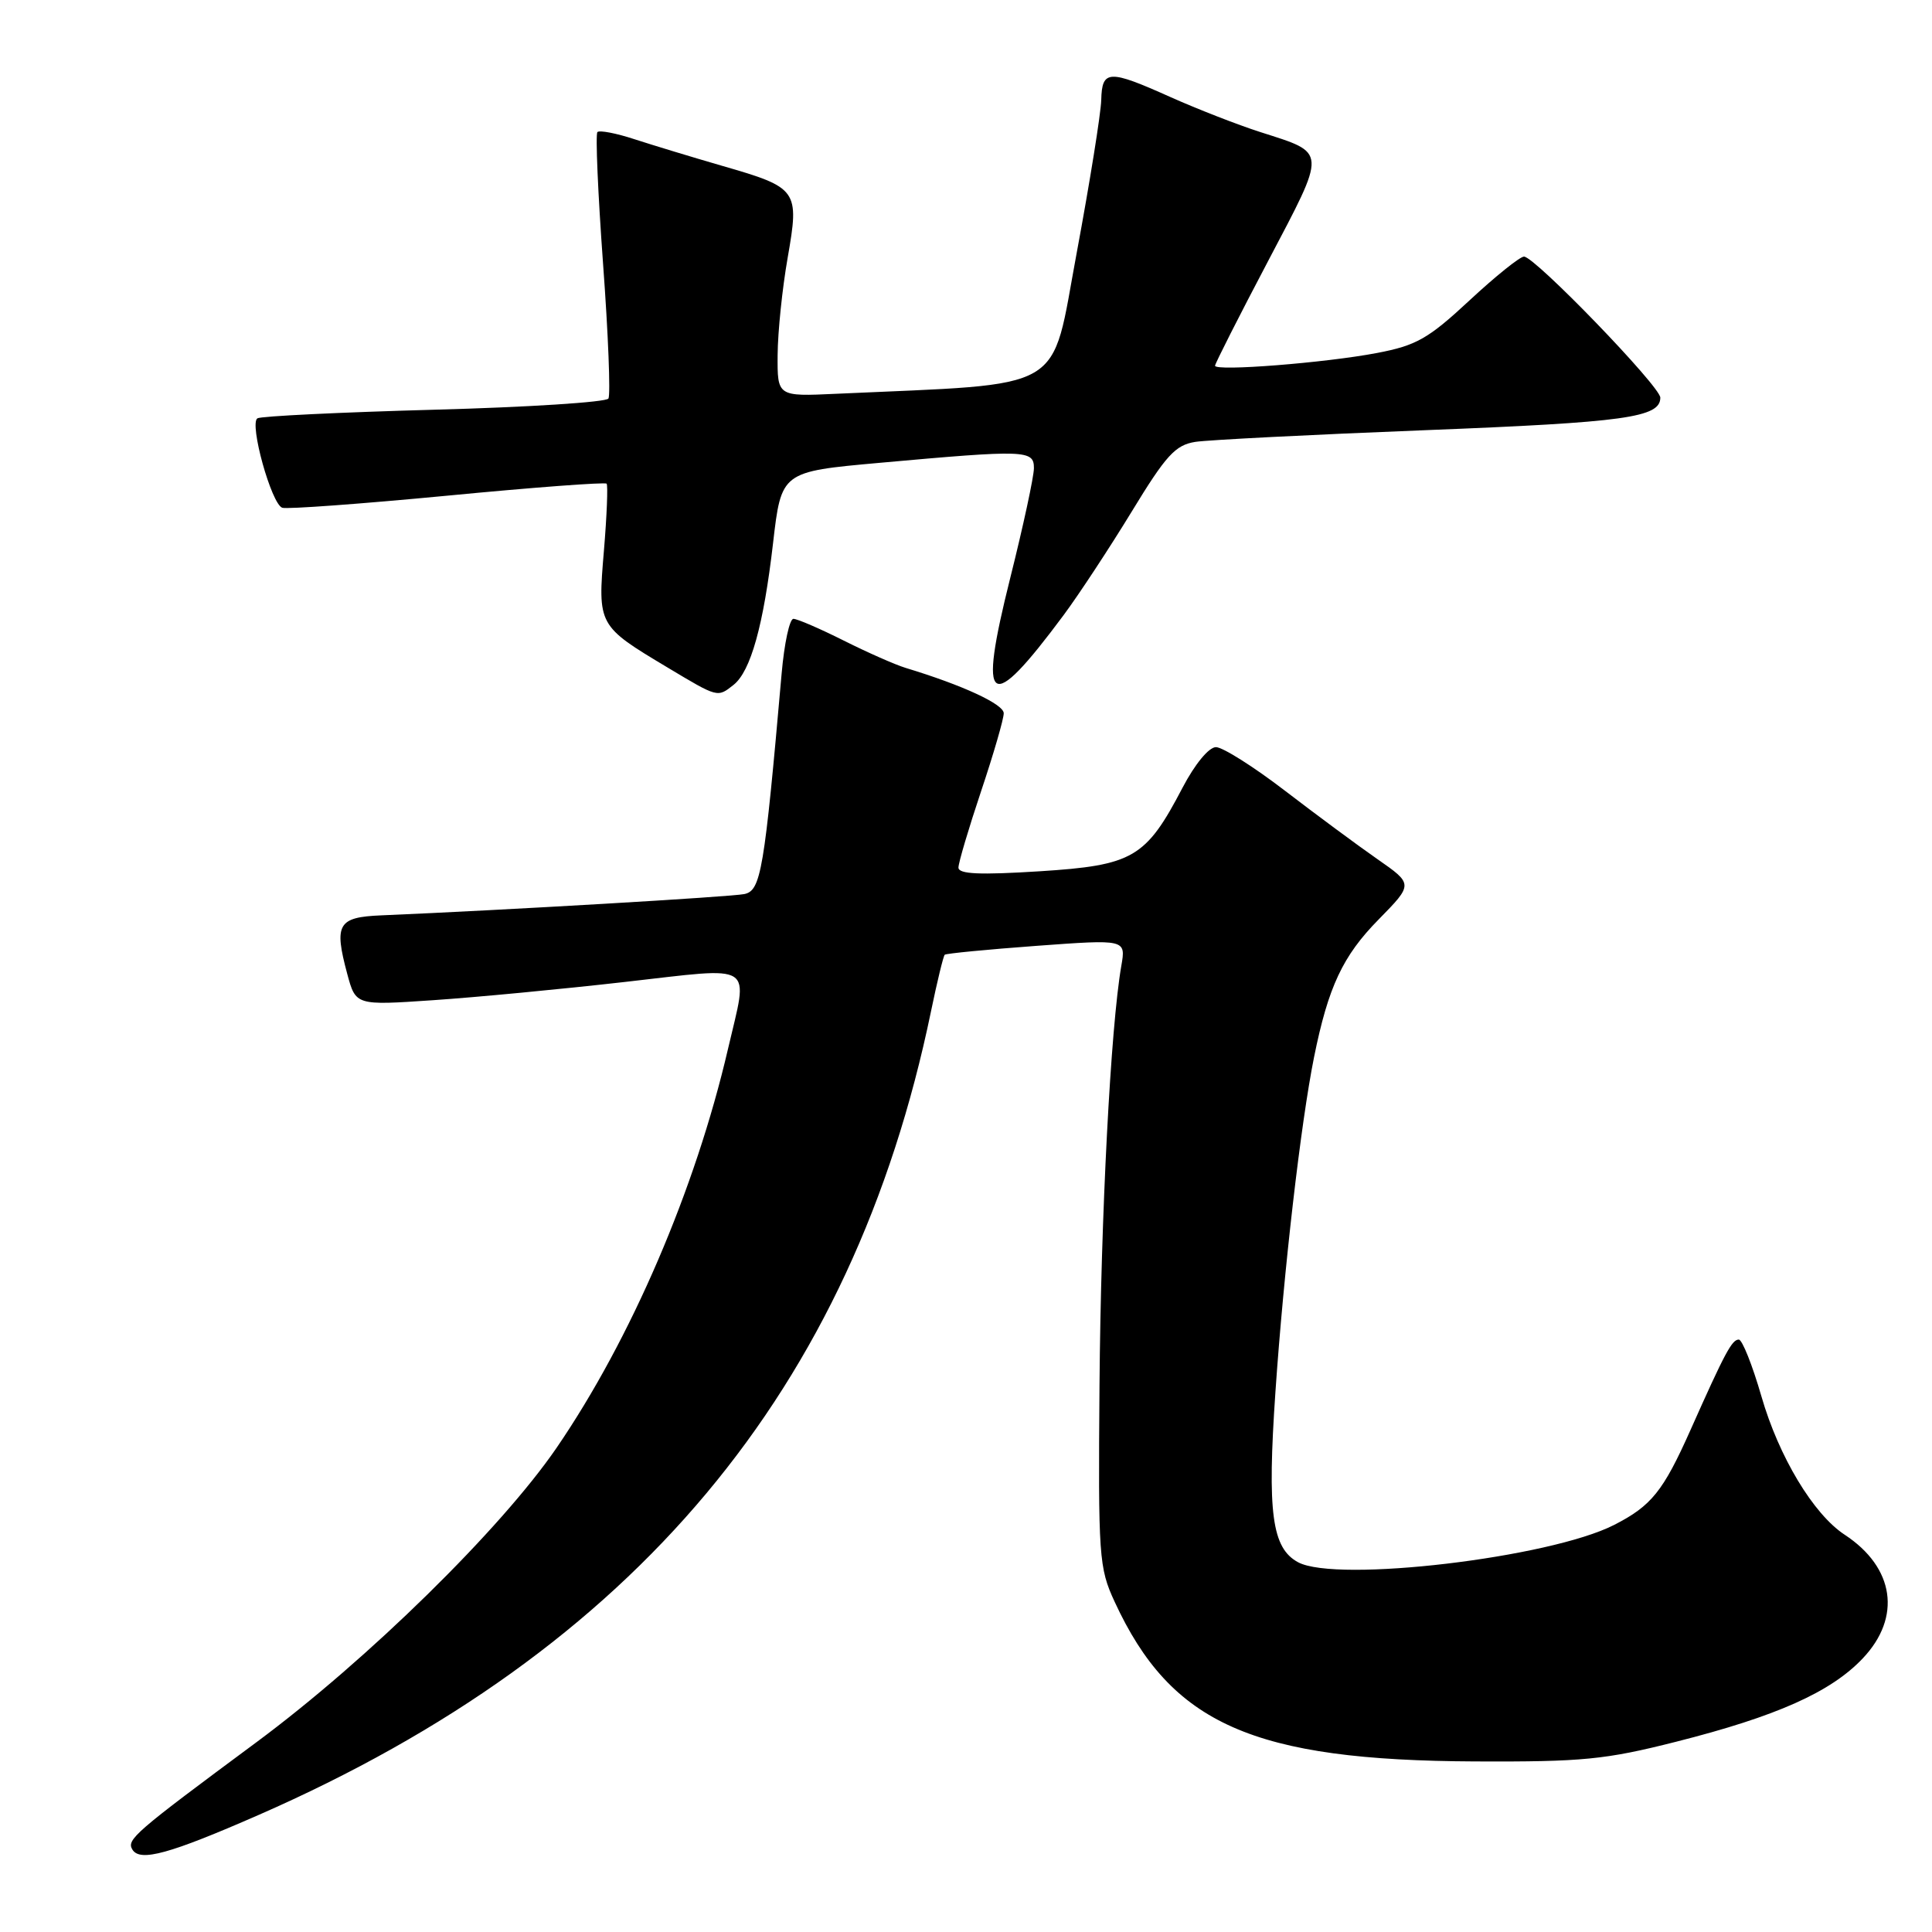 <?xml version="1.0" encoding="UTF-8" standalone="no"?>
<!DOCTYPE svg PUBLIC "-//W3C//DTD SVG 1.1//EN" "http://www.w3.org/Graphics/SVG/1.1/DTD/svg11.dtd" >
<svg xmlns="http://www.w3.org/2000/svg" xmlns:xlink="http://www.w3.org/1999/xlink" version="1.1" viewBox="0 0 256 256">
 <g >
 <path fill="currentColor"
d=" M 34.27 240.49 C 84.09 218.67 112.99 184.13 123.36 134.02 C 124.18 130.05 125.00 126.68 125.18 126.51 C 125.35 126.34 130.83 125.81 137.34 125.33 C 149.19 124.46 149.19 124.46 148.58 127.98 C 147.17 136.08 145.87 161.07 145.69 183.50 C 145.51 206.29 145.61 207.74 147.69 212.23 C 155.19 228.47 166.03 233.27 195.50 233.40 C 209.69 233.46 212.70 233.17 222.09 230.79 C 235.38 227.43 242.58 224.22 246.81 219.76 C 252.00 214.30 251.04 207.70 244.43 203.36 C 240.29 200.65 235.70 193.02 233.39 185.00 C 232.20 180.88 230.85 177.50 230.40 177.50 C 229.49 177.50 228.57 179.22 224.00 189.48 C 220.38 197.60 218.82 199.54 213.88 202.06 C 205.34 206.42 177.14 209.75 172.01 207.01 C 168.53 205.14 167.90 200.46 169.00 184.45 C 170.11 168.29 172.37 148.76 174.12 140.07 C 176.00 130.76 177.92 126.66 182.68 121.83 C 187.27 117.15 187.27 117.15 182.50 113.83 C 179.87 112.00 174.35 107.91 170.23 104.75 C 166.11 101.59 162.01 99.00 161.12 99.00 C 160.18 99.00 158.33 101.25 156.70 104.36 C 151.83 113.68 150.16 114.66 137.75 115.45 C 129.82 115.95 127.00 115.83 127.00 114.96 C 127.00 114.32 128.35 109.77 130.00 104.84 C 131.65 99.92 133.00 95.27 133.00 94.51 C 133.00 93.31 127.56 90.79 120.00 88.50 C 118.62 88.08 114.93 86.45 111.78 84.87 C 108.63 83.29 105.64 82.00 105.13 82.00 C 104.62 82.00 103.92 85.26 103.57 89.25 C 101.27 115.45 100.83 118.01 98.62 118.47 C 96.82 118.84 66.65 120.61 50.51 121.29 C 44.77 121.53 44.24 122.45 46.01 129.04 C 47.14 133.23 47.14 133.23 57.40 132.53 C 63.05 132.15 74.49 131.06 82.83 130.11 C 100.37 128.13 99.17 127.34 96.46 139.00 C 92.14 157.60 83.62 177.42 73.76 191.83 C 66.39 202.59 48.74 219.91 34.00 230.84 C 17.76 242.87 16.73 243.76 17.55 245.09 C 18.57 246.73 22.46 245.66 34.27 240.49 Z  M 97.20 90.75 C 99.47 88.95 101.17 82.87 102.43 72.00 C 103.53 62.50 103.53 62.50 116.52 61.33 C 135.95 59.58 137.00 59.62 137.00 62.03 C 137.00 63.14 135.59 69.69 133.86 76.59 C 129.54 93.83 131.02 94.85 140.94 81.50 C 142.98 78.75 147.04 72.57 149.97 67.77 C 154.51 60.31 155.74 58.97 158.39 58.55 C 160.10 58.29 173.82 57.59 188.89 57.00 C 215.38 55.96 220.00 55.32 220.00 52.69 C 220.00 51.21 203.37 34.00 201.94 34.00 C 201.40 34.00 198.14 36.62 194.70 39.82 C 189.26 44.88 187.67 45.78 182.47 46.77 C 175.63 48.08 161.00 49.23 161.00 48.46 C 161.00 48.18 164.16 41.94 168.02 34.61 C 175.86 19.69 175.90 20.36 167.00 17.50 C 163.97 16.53 158.63 14.44 155.11 12.87 C 146.91 9.19 146.02 9.22 145.92 13.25 C 145.87 15.04 144.41 24.15 142.67 33.50 C 139.16 52.30 141.80 50.76 110.75 52.18 C 103.00 52.54 103.00 52.54 103.04 47.02 C 103.06 43.98 103.66 38.19 104.37 34.15 C 105.94 25.17 105.73 24.87 95.71 21.98 C 91.74 20.83 86.51 19.24 84.08 18.45 C 81.65 17.65 79.44 17.23 79.16 17.50 C 78.89 17.78 79.23 25.64 79.91 34.97 C 80.60 44.30 80.91 52.33 80.62 52.81 C 80.32 53.29 69.93 53.96 57.52 54.29 C 45.12 54.63 34.58 55.14 34.11 55.43 C 33.00 56.12 35.96 66.78 37.40 67.28 C 38.01 67.49 47.84 66.77 59.26 65.68 C 70.68 64.58 80.18 63.87 80.38 64.09 C 80.57 64.32 80.41 68.33 80.02 73.00 C 79.19 82.87 79.22 82.92 88.44 88.44 C 95.17 92.47 95.06 92.44 97.20 90.75 Z "/>
</g>
</svg>